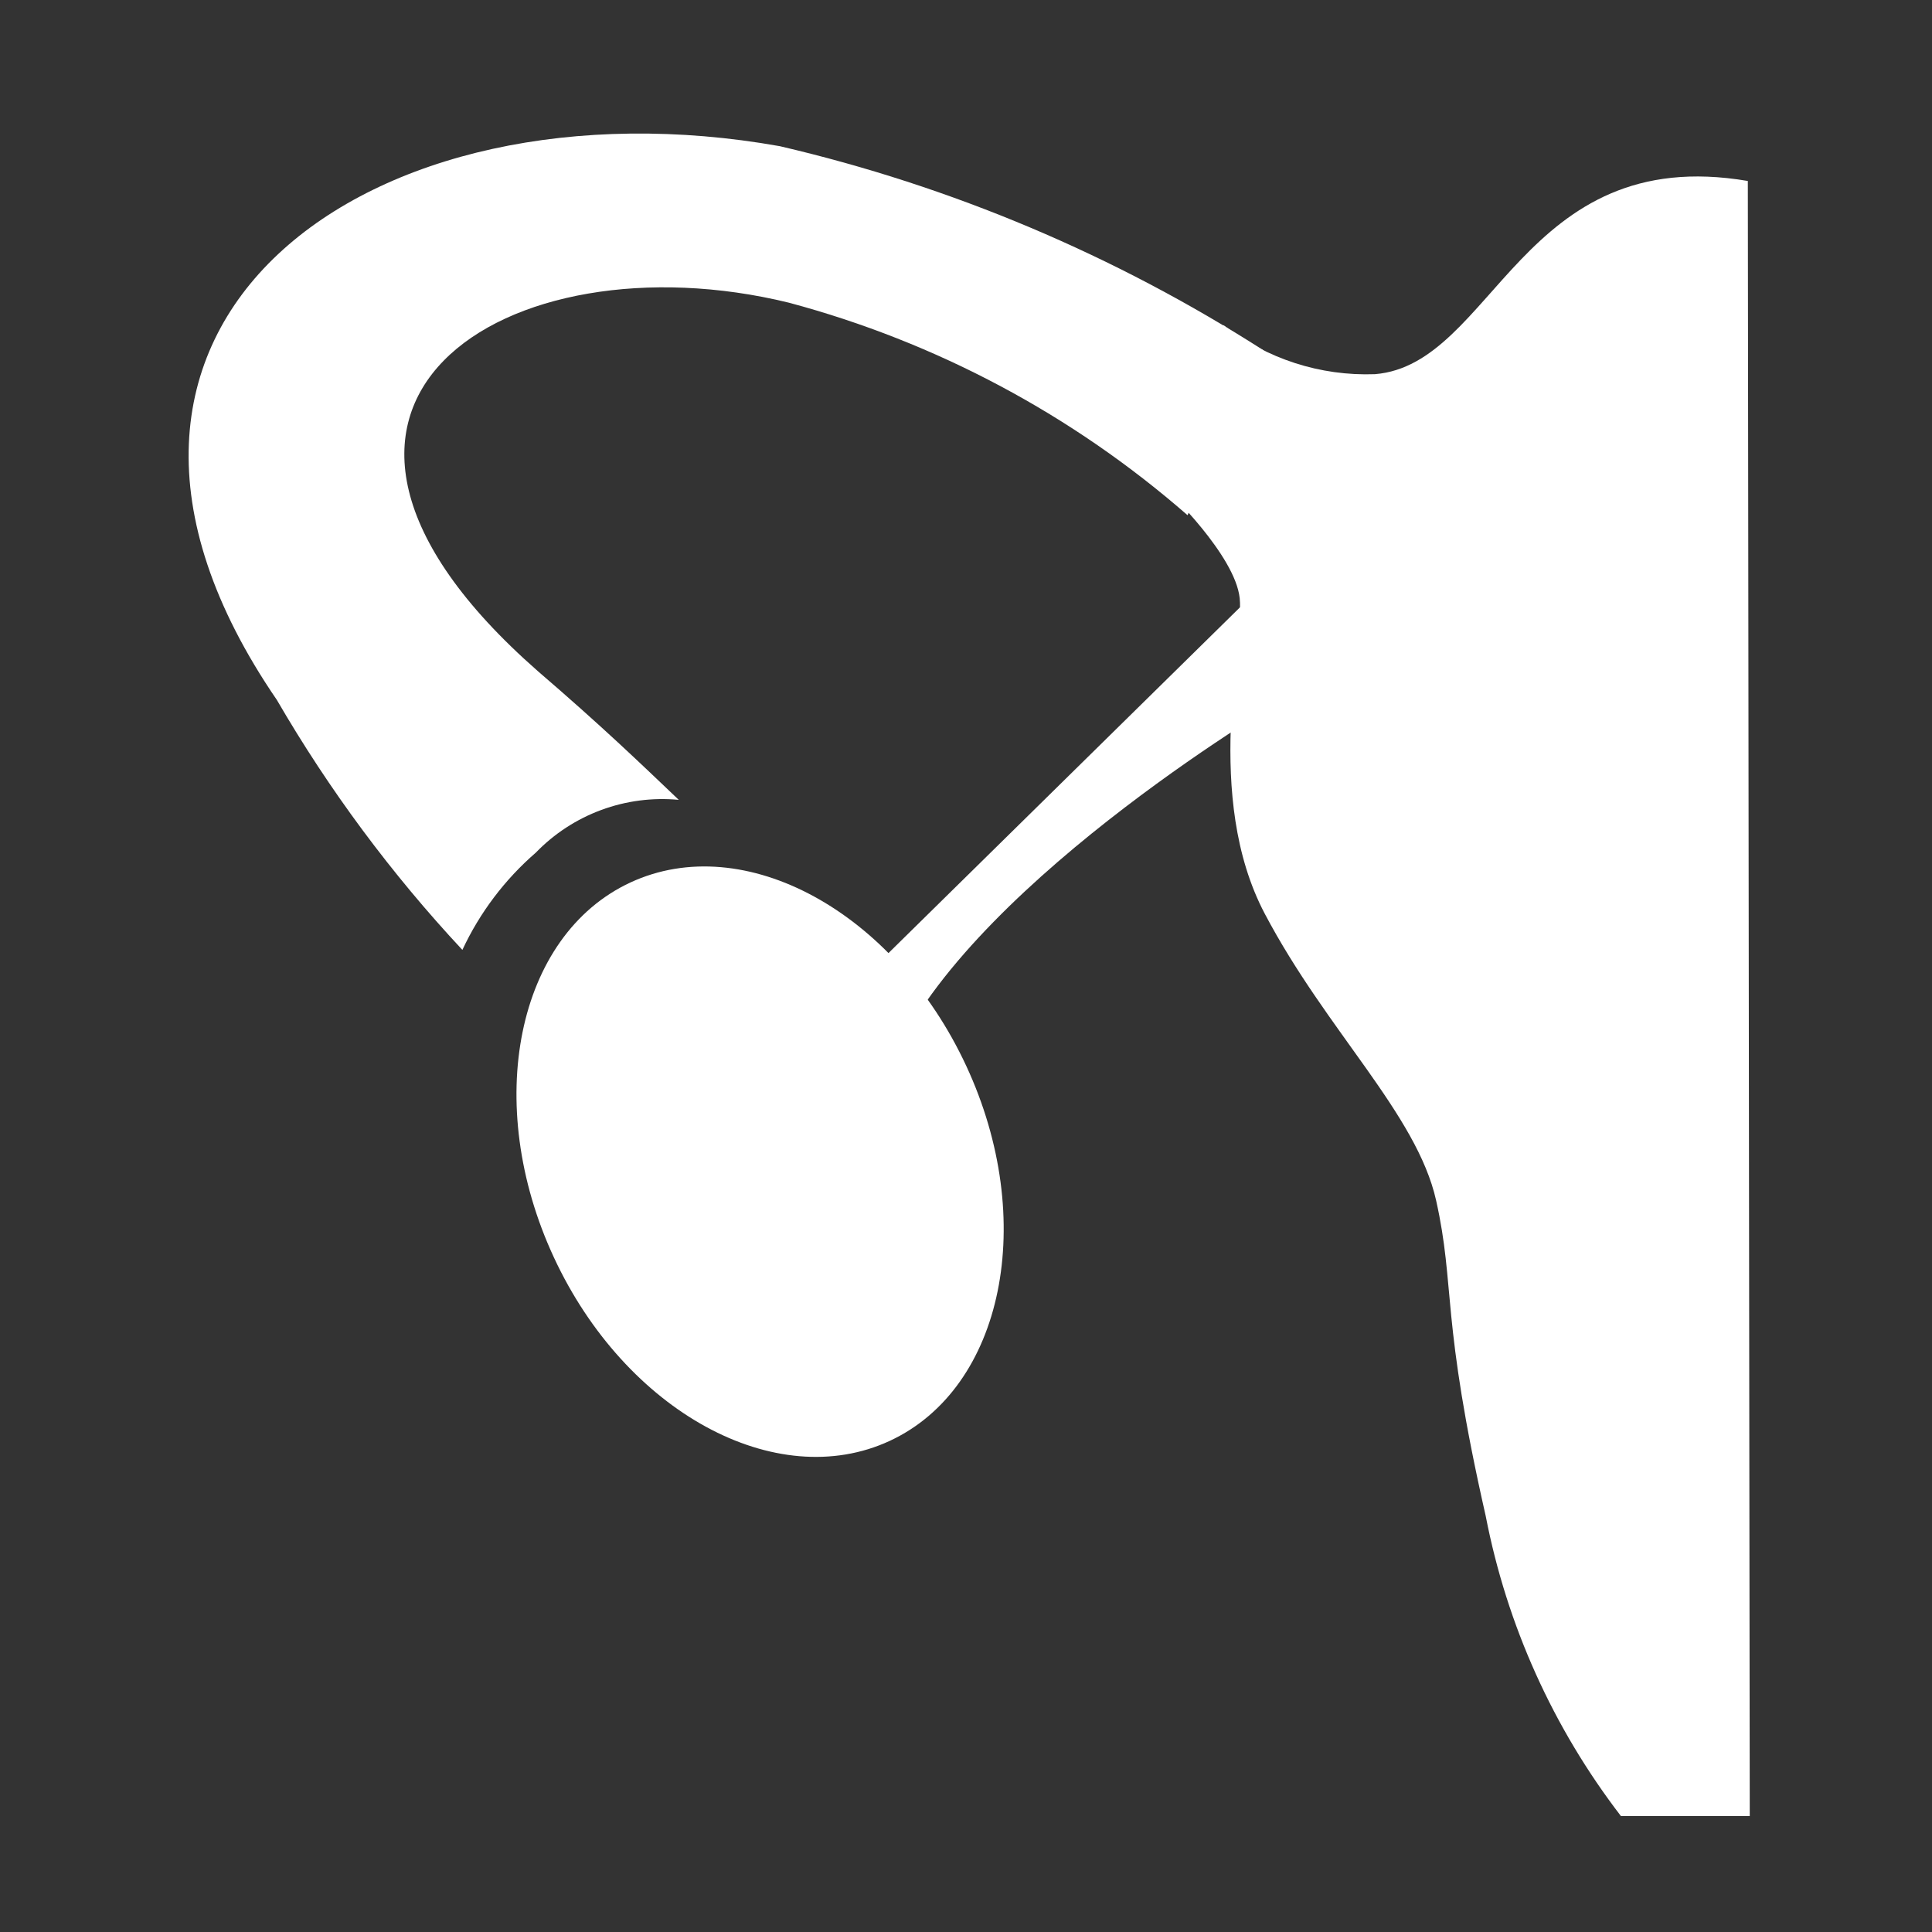 <svg width="64" height="64" viewBox="0 0 64 64" fill="none" xmlns="http://www.w3.org/2000/svg">
<rect x="0" y="0" width="64" height="64" fill="#333333" stroke="none"/>
<path d="M28.864 32.832L41.877 20.032L42.432 22.635C42.432 22.635 32.192 28.587 29.269 34.581C28.352 31.701 28.864 32.832 28.864 32.832Z" fill="white" stroke="white" stroke-miterlimit="10"/>
<path d="M57.899 5.995C50.389 4.715 49.493 12.075 45.547 12.395C43.737 12.462 41.961 11.888 40.533 10.773L38.677 16.256C38.677 16.256 40.917 18.389 41.067 19.819C41.216 21.248 39.851 26.389 41.899 30.272C43.947 34.155 46.933 36.907 47.573 39.765C48.213 42.624 47.723 43.648 49.216 50.219C49.916 53.836 51.45 57.239 53.696 60.16H57.963L57.899 5.995Z" fill="white"/>
<path d="M29.476 47.73C33.248 45.978 34.382 40.416 32.008 35.309C29.636 30.201 24.654 27.482 20.882 29.234C17.11 30.987 15.976 36.548 18.349 41.655C20.722 46.763 25.704 49.482 29.476 47.73Z" fill="white"/>
<path d="M17.813 22.229C19.947 24.064 21.163 25.237 22.485 26.496C21.615 26.414 20.738 26.528 19.918 26.831C19.098 27.134 18.357 27.617 17.749 28.245C16.721 29.136 15.892 30.234 15.317 31.467C12.965 28.947 10.904 26.17 9.173 23.189C0.597 10.667 12.309 2.432 25.835 4.843C31.521 6.169 36.939 8.456 41.856 11.605L39.339 17.067C35.533 13.742 31.015 11.333 26.133 10.027C16.811 7.744 7.723 13.376 17.813 22.229Z" fill="white"/>
</svg>
